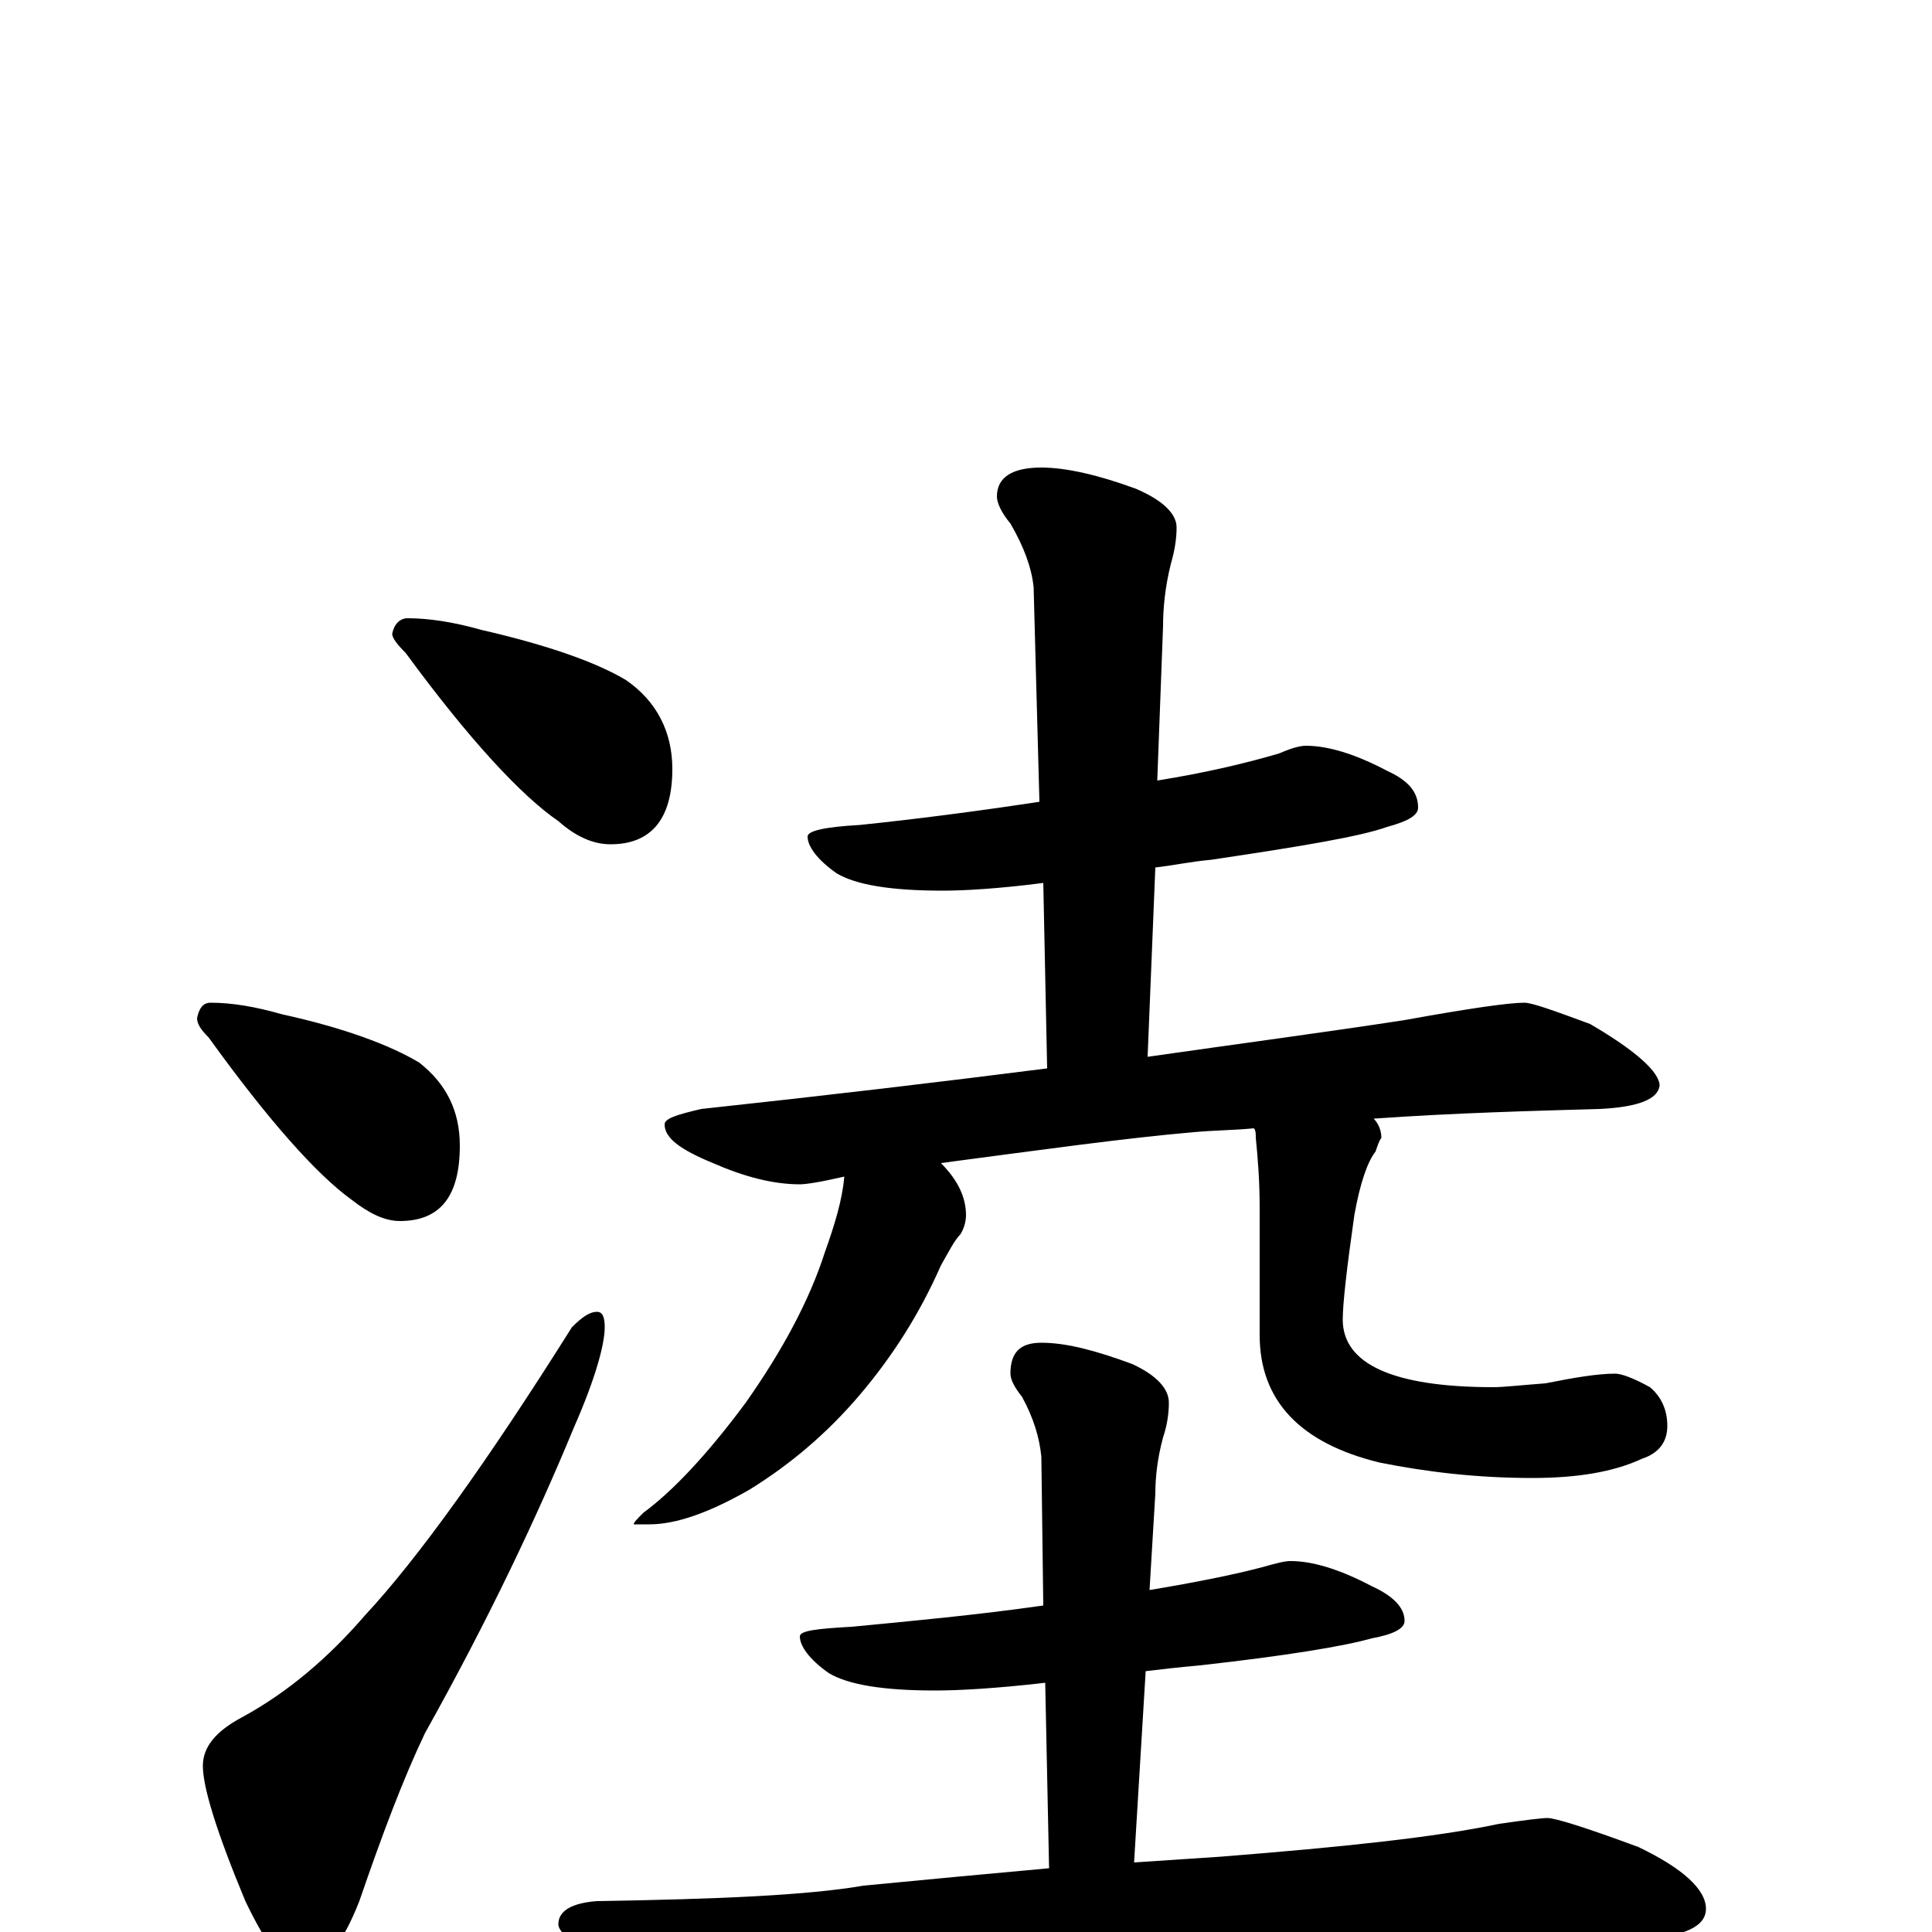 <?xml version="1.0" encoding="utf-8" ?>
<!DOCTYPE svg PUBLIC "-//W3C//DTD SVG 1.1//EN" "http://www.w3.org/Graphics/SVG/1.1/DTD/svg11.dtd">
<svg version="1.1" id="Layer_1" xmlns="http://www.w3.org/2000/svg" xmlns:xlink="http://www.w3.org/1999/xlink" x="0px" y="145px" width="1000px" height="1000px" viewBox="0 0 1000 1000" enable-background="new 0 0 1000 1000" xml:space="preserve">
<g id="Layer_1">
<path id="glyph" transform="matrix(1 0 0 -1 0 1000)" d="M211,680C222,680 235,678 249,674C284,666 309,657 324,648C340,637 348,621 348,602C348,576 337,563 316,563C307,563 298,567 289,575C270,588 243,617 210,662C205,667 203,670 203,672C204,677 207,680 211,680M109,481C120,481 132,479 146,475C178,468 202,459 217,450C231,439 238,425 238,407C238,381 228,368 207,368C199,368 191,372 182,379C164,392 139,420 108,463C104,467 102,470 102,473C103,478 105,481 109,481M309,321C312,321 313,318 313,313C313,304 308,286 297,261C278,215 253,162 220,103C209,80 198,51 186,16C177,-7 167,-19 156,-19C147,-19 138,-7 127,16C112,52 105,75 105,86C105,96 112,104 125,111C149,124 170,142 189,164C216,193 252,243 296,313C301,318 305,321 309,321M676,614C687,614 701,610 718,601C729,596 734,590 734,582C734,578 729,575 718,572C704,567 674,562 627,555C616,554 607,552 598,551l-4,-98C643,460 688,466 727,472C760,478 781,481 789,481C793,481 804,477 823,470C847,456 859,445 859,438C858,431 848,427 828,426C793,425 754,424 711,421C714,418 715,414 715,411C714,410 713,407 712,404C708,399 704,388 701,371C697,343 695,325 695,317C695,294 721,282 773,282C778,282 787,283 800,284C815,287 827,289 836,289C839,289 845,287 854,282C860,277 863,270 863,262C863,254 859,248 850,245C835,238 816,235 793,235C765,235 739,238 714,243C673,253 652,275 652,309l0,66C652,389 651,401 650,411C650,413 650,415 649,416C639,415 629,415 618,414C583,411 540,405 487,398C496,389 500,380 500,371C500,368 499,364 497,361C494,358 491,352 487,345C476,320 462,298 445,278C428,258 409,242 388,229C367,217 350,211 336,211l-8,0C328,212 330,214 333,217C348,228 366,247 386,274C405,301 419,327 427,352C432,366 436,379 437,391C424,388 417,387 414,387C400,387 385,391 369,398C352,405 344,411 344,418C344,421 350,423 363,426C428,433 487,440 542,447l-2,96C517,540 499,539 488,539C461,539 443,542 433,548C423,555 418,562 418,567C418,570 427,572 445,573C474,576 505,580 538,585l-3,111C534,706 530,717 523,729C518,735 516,740 516,743C516,753 524,758 539,758C552,758 569,754 588,747C602,741 609,734 609,727C609,721 608,715 606,708C603,696 602,685 602,676l-3,-80C624,600 645,605 662,610C669,613 673,614 676,614M668,192C679,192 693,188 710,179C721,174 727,168 727,161C727,157 721,154 710,152C696,148 666,143 621,138C610,137 601,136 593,135l-6,-99C602,37 617,38 632,39C695,44 743,49 776,56C790,58 798,59 801,59C805,59 821,54 848,44C871,33 883,22 883,12C883,1 867,-4 836,-4C801,-1 762,0 721,0C680,0 624,-2 554,-7C506,-9 453,-15 396,-26C381,-29 372,-31 367,-31C357,-31 342,-27 321,-18C300,-9 289,-1 289,4C289,11 296,15 309,16C372,17 418,19 447,24C478,27 510,30 543,33l-2,96C515,126 496,125 484,125C457,125 439,128 429,134C419,141 414,148 414,153C414,156 423,157 441,158C472,161 505,164 540,169l-1,77C538,256 535,266 529,277C525,282 523,286 523,289C523,300 528,305 539,305C552,305 567,301 586,294C599,288 605,281 605,274C605,268 604,262 602,256C599,245 598,235 598,227l-3,-50C619,181 639,185 654,189C661,191 665,192 668,192z"/>
</g>
</svg>
